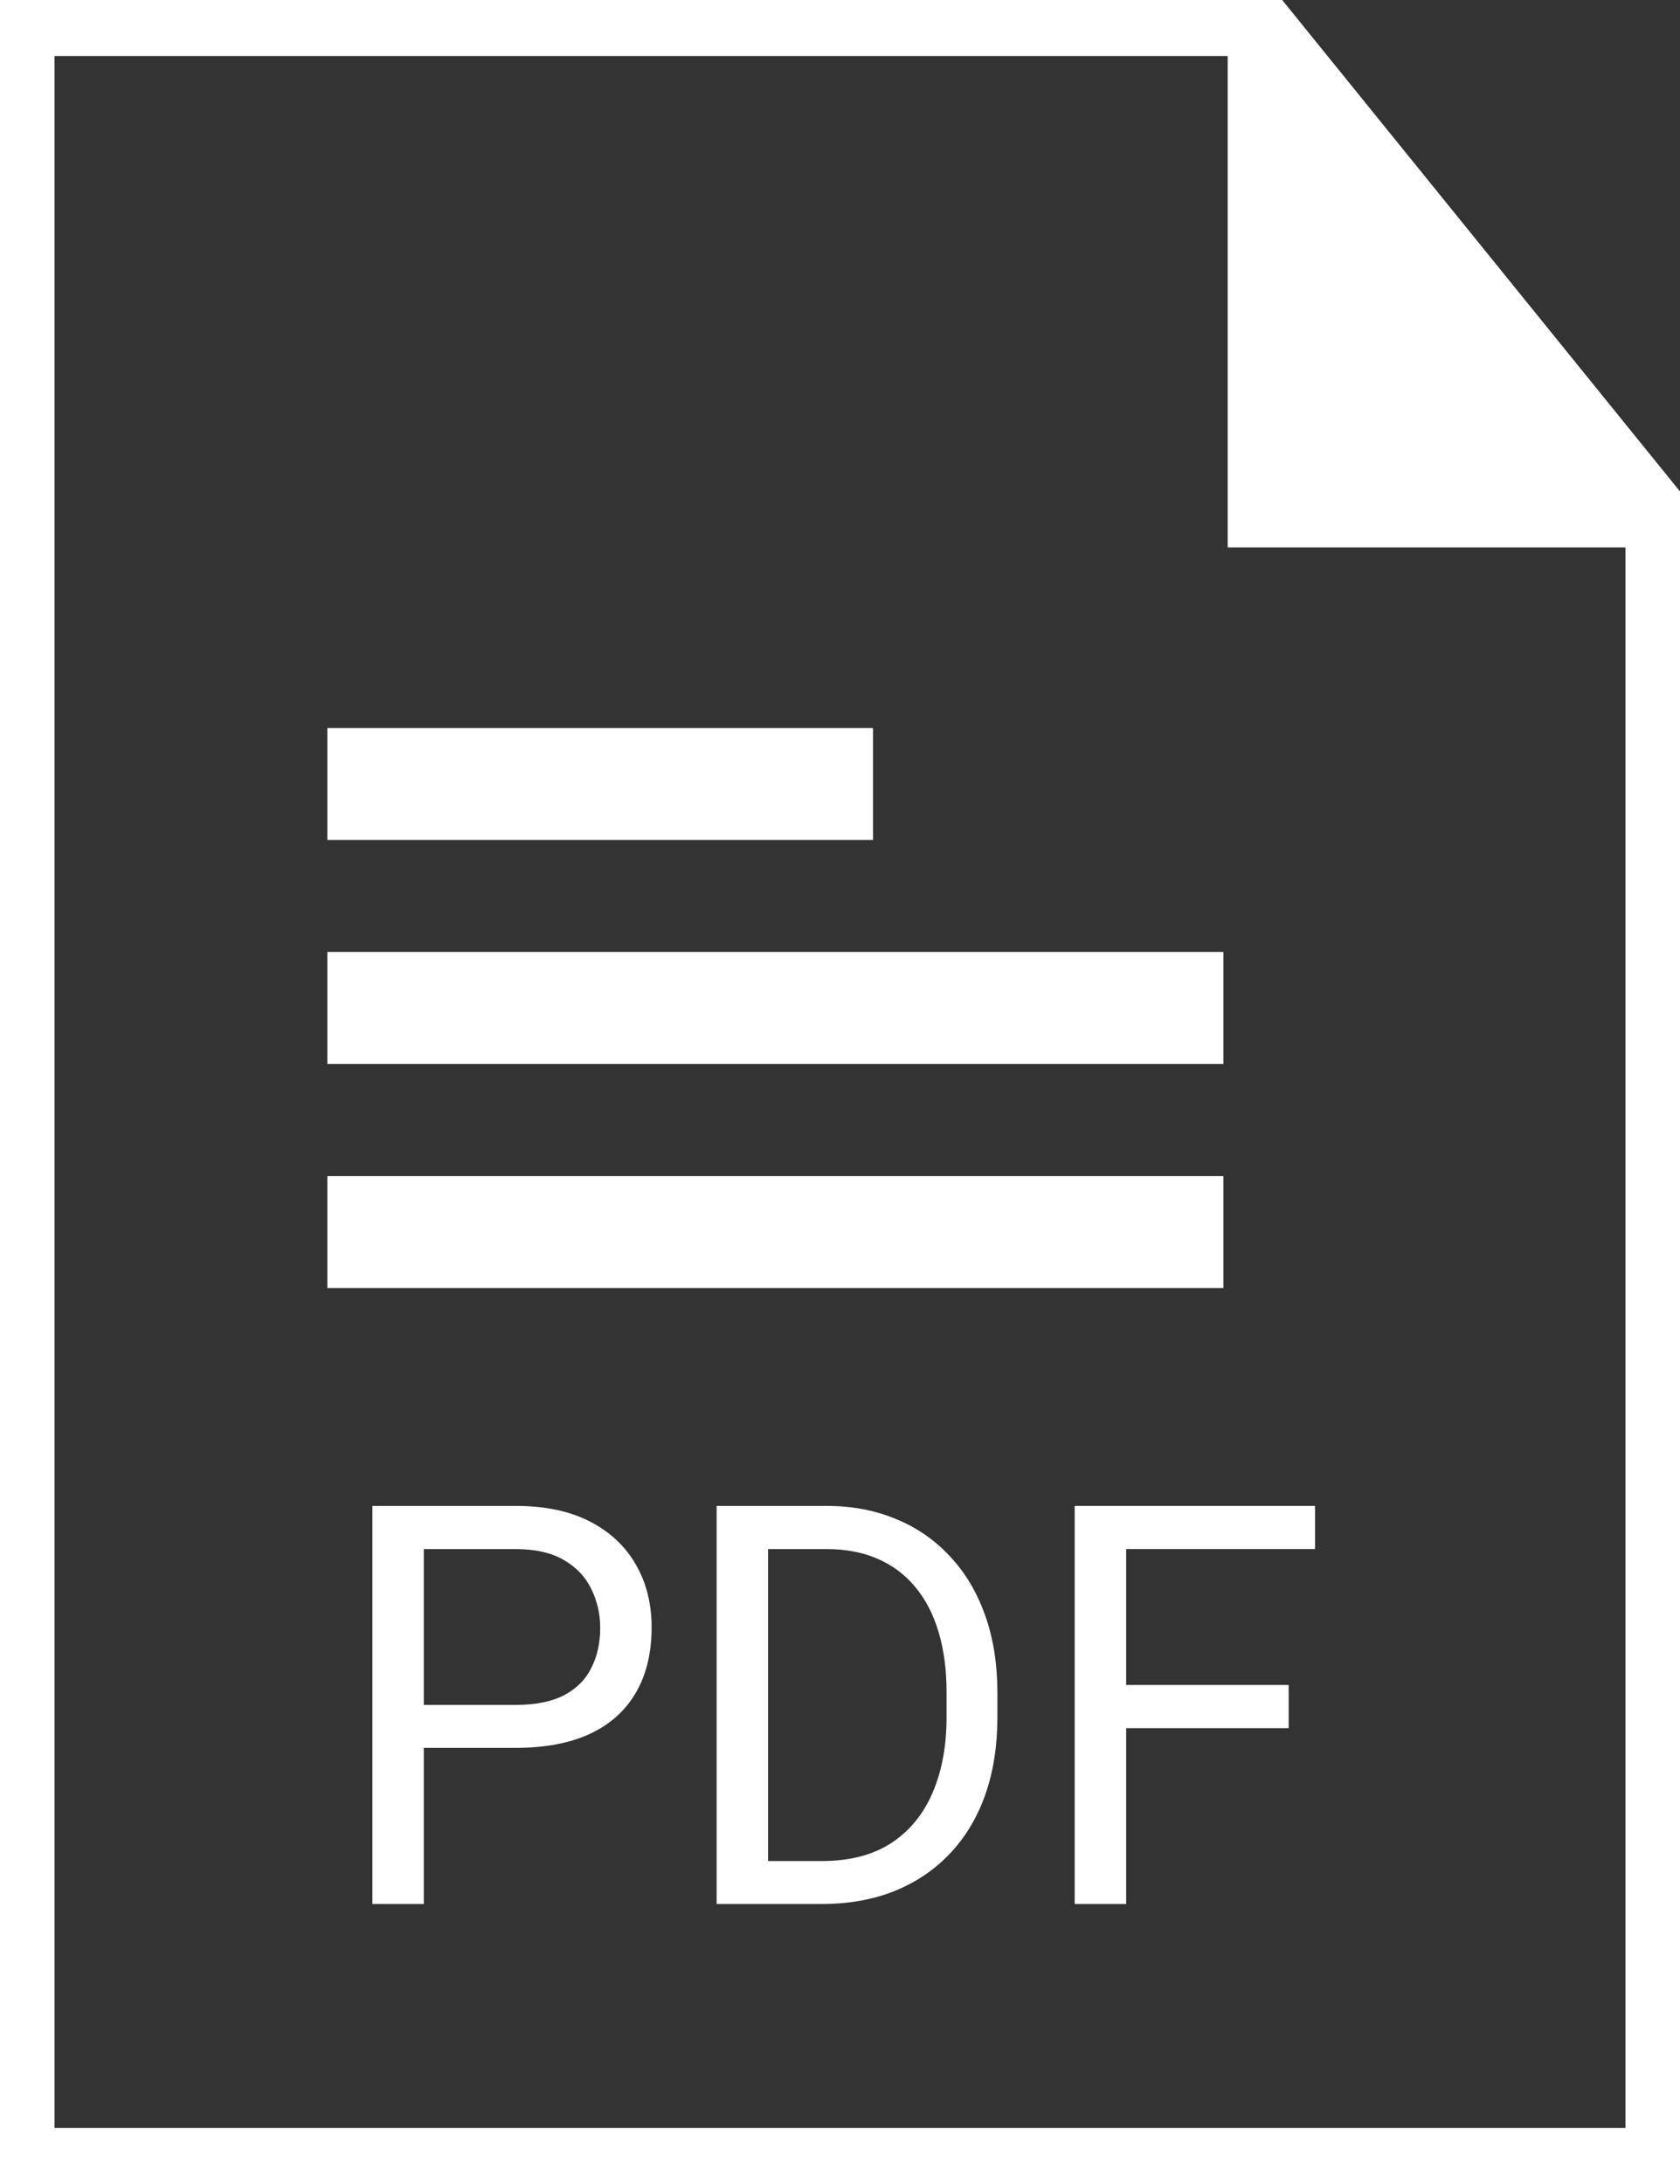 <svg width="30" height="39" viewBox="0 0 30 39" fill="none" xmlns="http://www.w3.org/2000/svg">
<rect x="0" y="0" width="30" height="39" fill="#333333" stroke="none"/>
<path d="M5.846 19H21.846V17H5.846V19Z" fill="white"/>
<path d="M21.846 23H5.846V21H21.846V23Z" fill="white"/>
<path d="M5.846 15H15.59V13H5.846V15Z" fill="white"/>
<path fill-rule="evenodd" clip-rule="evenodd" d="M22.897 0V0.001L29.999 8.775H30V39H0V0H22.897ZM0.974 1V38H29.026V9.775H21.923V1H0.974Z" fill="white"/>
<path d="M9.205 31.212H7.354V30.445H9.205C9.563 30.445 9.854 30.387 10.076 30.27C10.298 30.152 10.46 29.99 10.561 29.781C10.666 29.573 10.718 29.335 10.718 29.068C10.718 28.824 10.666 28.595 10.561 28.38C10.46 28.165 10.298 27.992 10.076 27.862C9.854 27.729 9.563 27.662 9.205 27.662H7.568V34H6.65V26.891H9.205C9.728 26.891 10.171 26.983 10.532 27.169C10.894 27.355 11.168 27.612 11.355 27.94C11.543 28.266 11.636 28.639 11.636 29.059C11.636 29.514 11.543 29.903 11.355 30.226C11.168 30.548 10.894 30.794 10.532 30.963C10.171 31.129 9.728 31.212 9.205 31.212Z" fill="white"/>
<path d="M14.671 34H13.225L13.235 33.233H14.671C15.166 33.233 15.579 33.128 15.909 32.916C16.238 32.701 16.486 32.402 16.651 32.018C16.819 31.63 16.903 31.178 16.903 30.66V30.226C16.903 29.819 16.855 29.457 16.76 29.142C16.665 28.823 16.525 28.554 16.341 28.336C16.157 28.115 15.932 27.947 15.666 27.833C15.403 27.719 15.1 27.662 14.757 27.662H13.197V26.891H14.757C15.211 26.891 15.625 26.969 15.999 27.125C16.373 27.278 16.695 27.501 16.965 27.794C17.238 28.084 17.447 28.435 17.593 28.849C17.739 29.259 17.811 29.721 17.811 30.235V30.66C17.811 31.174 17.739 31.638 17.593 32.052C17.447 32.462 17.236 32.812 16.96 33.102C16.687 33.391 16.357 33.614 15.97 33.77C15.587 33.923 15.154 34 14.671 34ZM13.715 26.891V34H12.797V26.891H13.715Z" fill="white"/>
<path d="M20.11 26.891V34H19.191V26.891H20.11ZM23.012 30.089V30.86H19.91V30.089H23.012ZM23.483 26.891V27.662H19.91V26.891H23.483Z" fill="white"/>
</svg>
